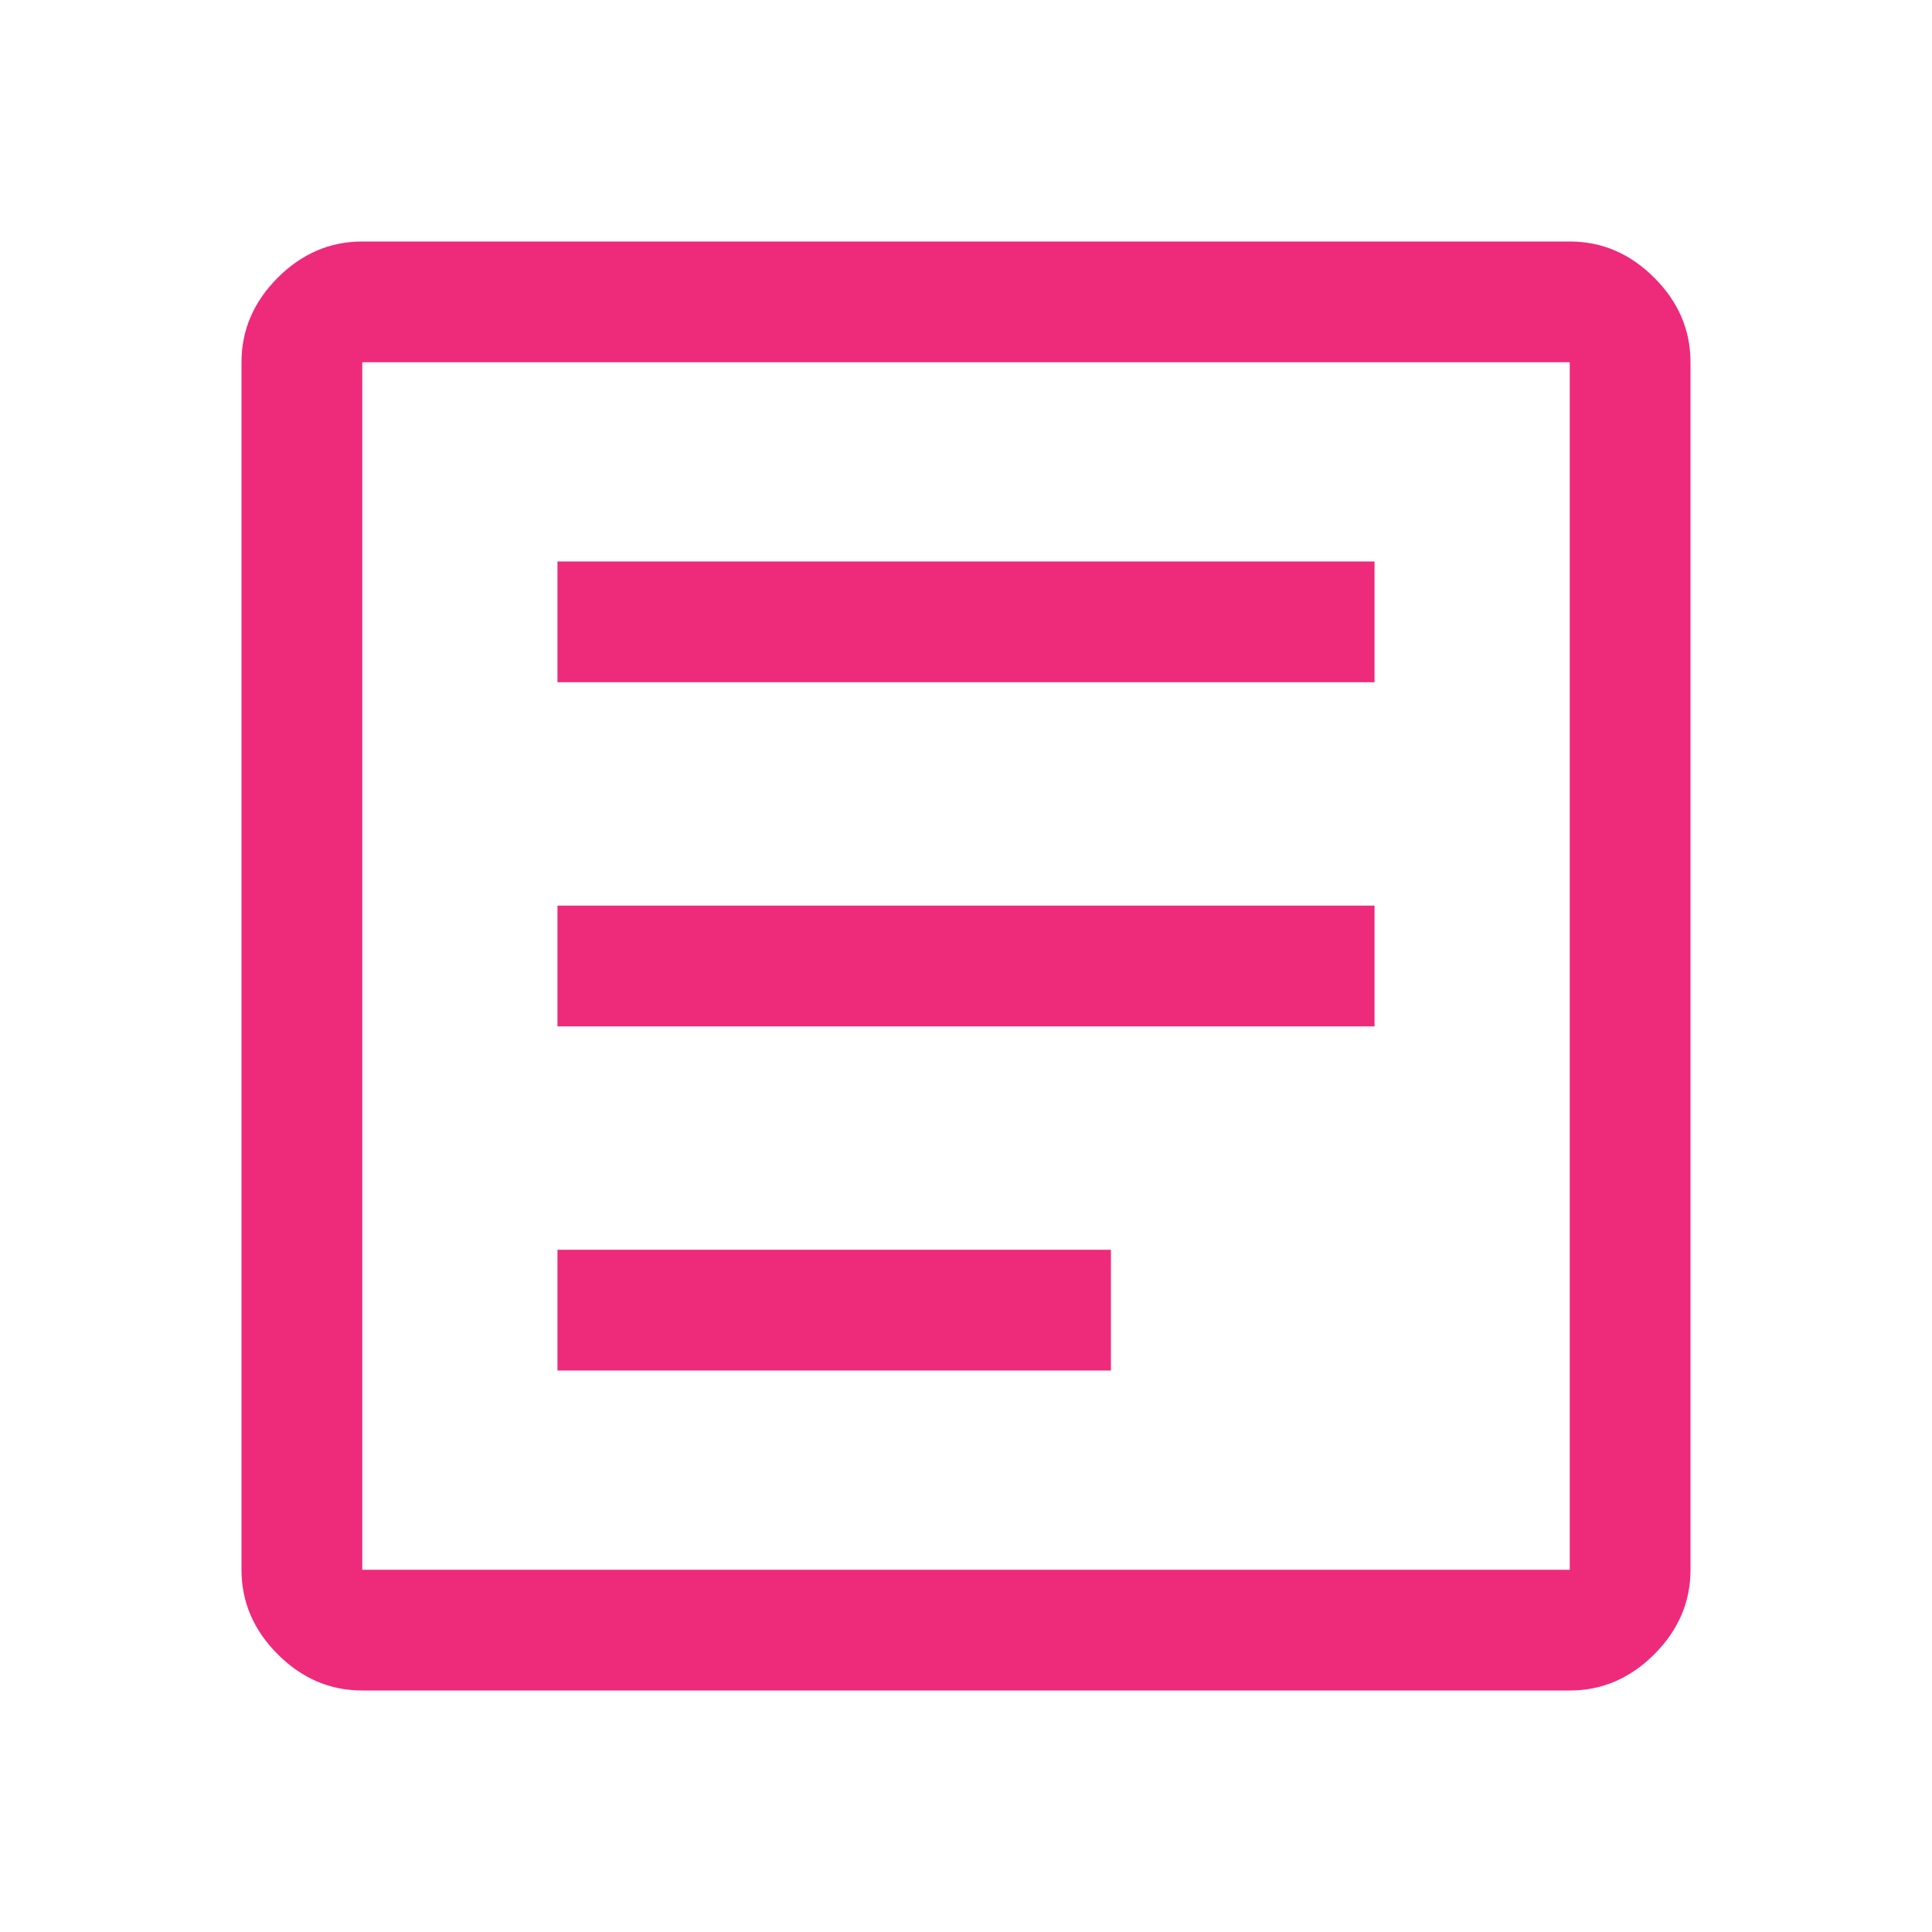 <svg width="80" height="80" viewBox="0 0 80 80" fill="none" xmlns="http://www.w3.org/2000/svg">
<path d="M23.083 56.75H46V51.75H23.083V56.75ZM23.083 42.5H56.917V37.5H23.083V42.5ZM23.083 28.25H56.917V23.25H23.083V28.25ZM15 70C13.667 70 12.5 69.5 11.5 68.5C10.5 67.5 10 66.333 10 65V15C10 13.667 10.5 12.5 11.5 11.5C12.5 10.5 13.667 10 15 10H65C66.333 10 67.5 10.5 68.5 11.5C69.5 12.5 70 13.667 70 15V65C70 66.333 69.5 67.5 68.5 68.5C67.5 69.5 66.333 70 65 70H15ZM15 65H65V15H15V65ZM15 15V65V15Z" fill="#EE2A7B"/>
</svg>
